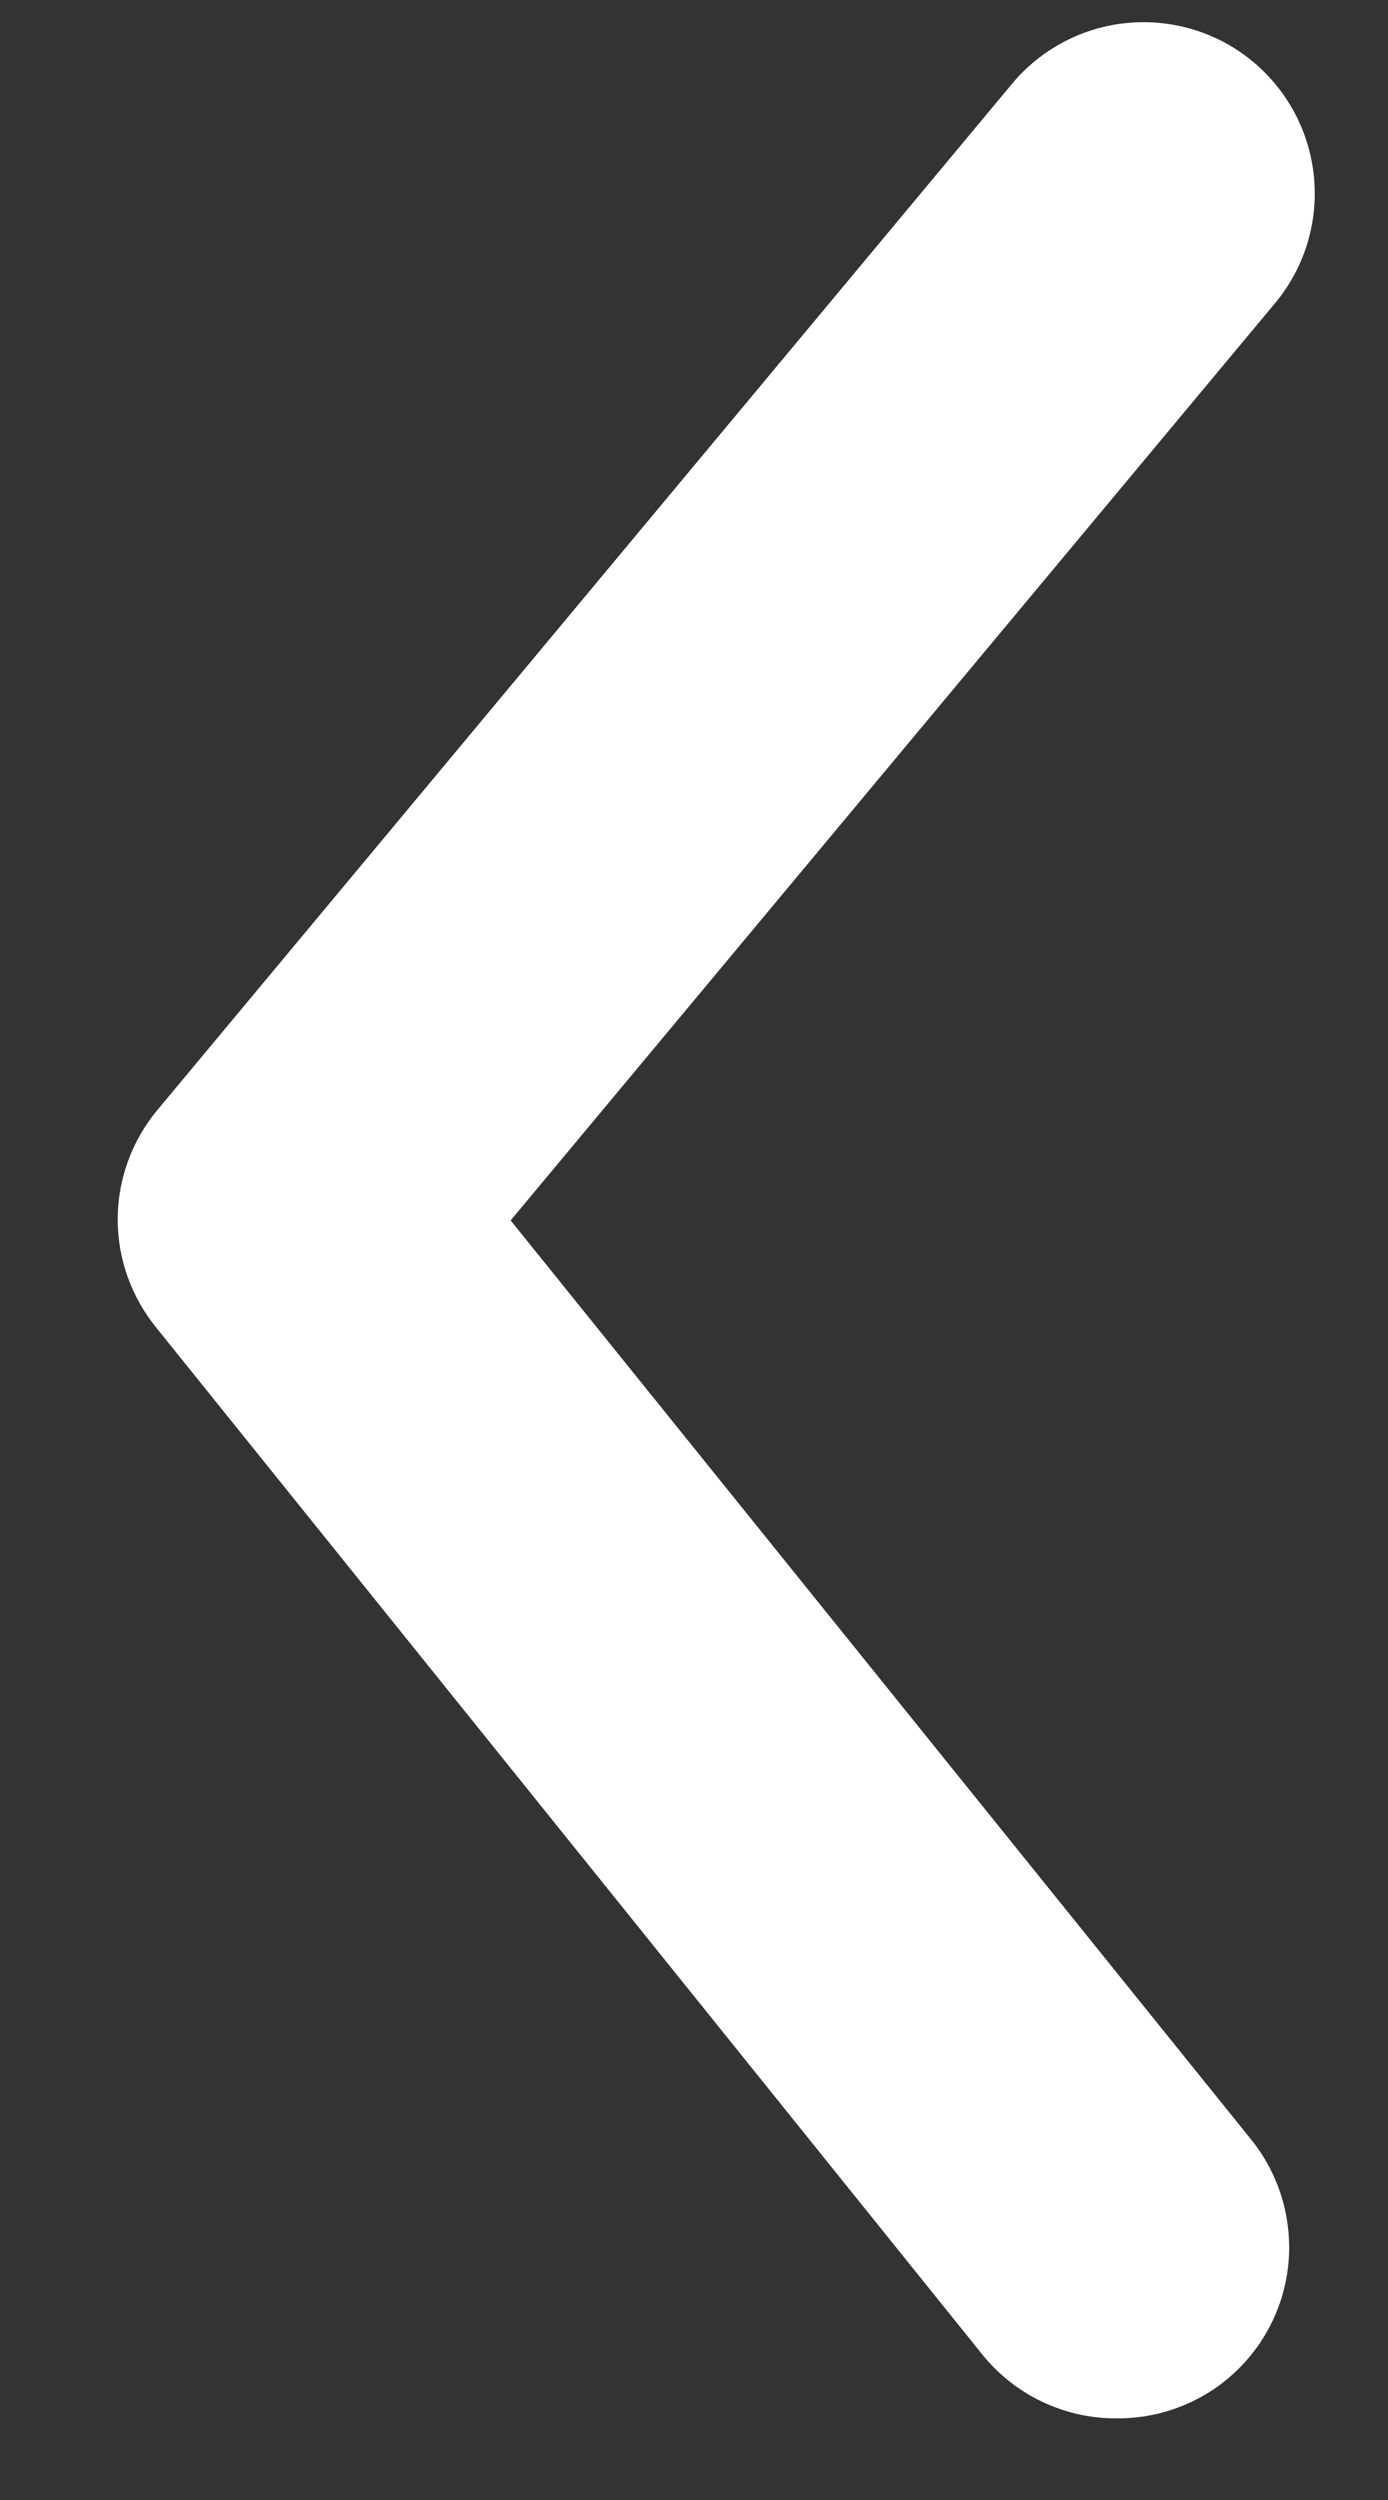 <svg xmlns="http://www.w3.org/2000/svg" width="10" height="18" fill="none" viewBox="0 0 10 18"><rect x="0" y="0" width="10" height="18" fill="#333333" stroke="none"/><path fill="#fff" d="M8.041 17.412C7.857 17.413 7.676 17.372 7.509 17.293C7.343 17.214 7.196 17.099 7.08 16.956L1.129 9.563C0.948 9.342 0.848 9.066 0.848 8.78C0.848 8.495 0.948 8.218 1.129 7.998L7.29 0.605C7.499 0.353 7.8 0.195 8.125 0.165C8.451 0.135 8.776 0.235 9.027 0.444C9.279 0.654 9.437 0.954 9.467 1.28C9.497 1.606 9.397 1.93 9.187 2.182L3.679 8.787L9.003 15.391C9.153 15.572 9.249 15.792 9.278 16.026C9.308 16.259 9.27 16.497 9.169 16.709C9.068 16.922 8.908 17.101 8.708 17.226C8.508 17.35 8.277 17.415 8.041 17.412Z"/></svg>